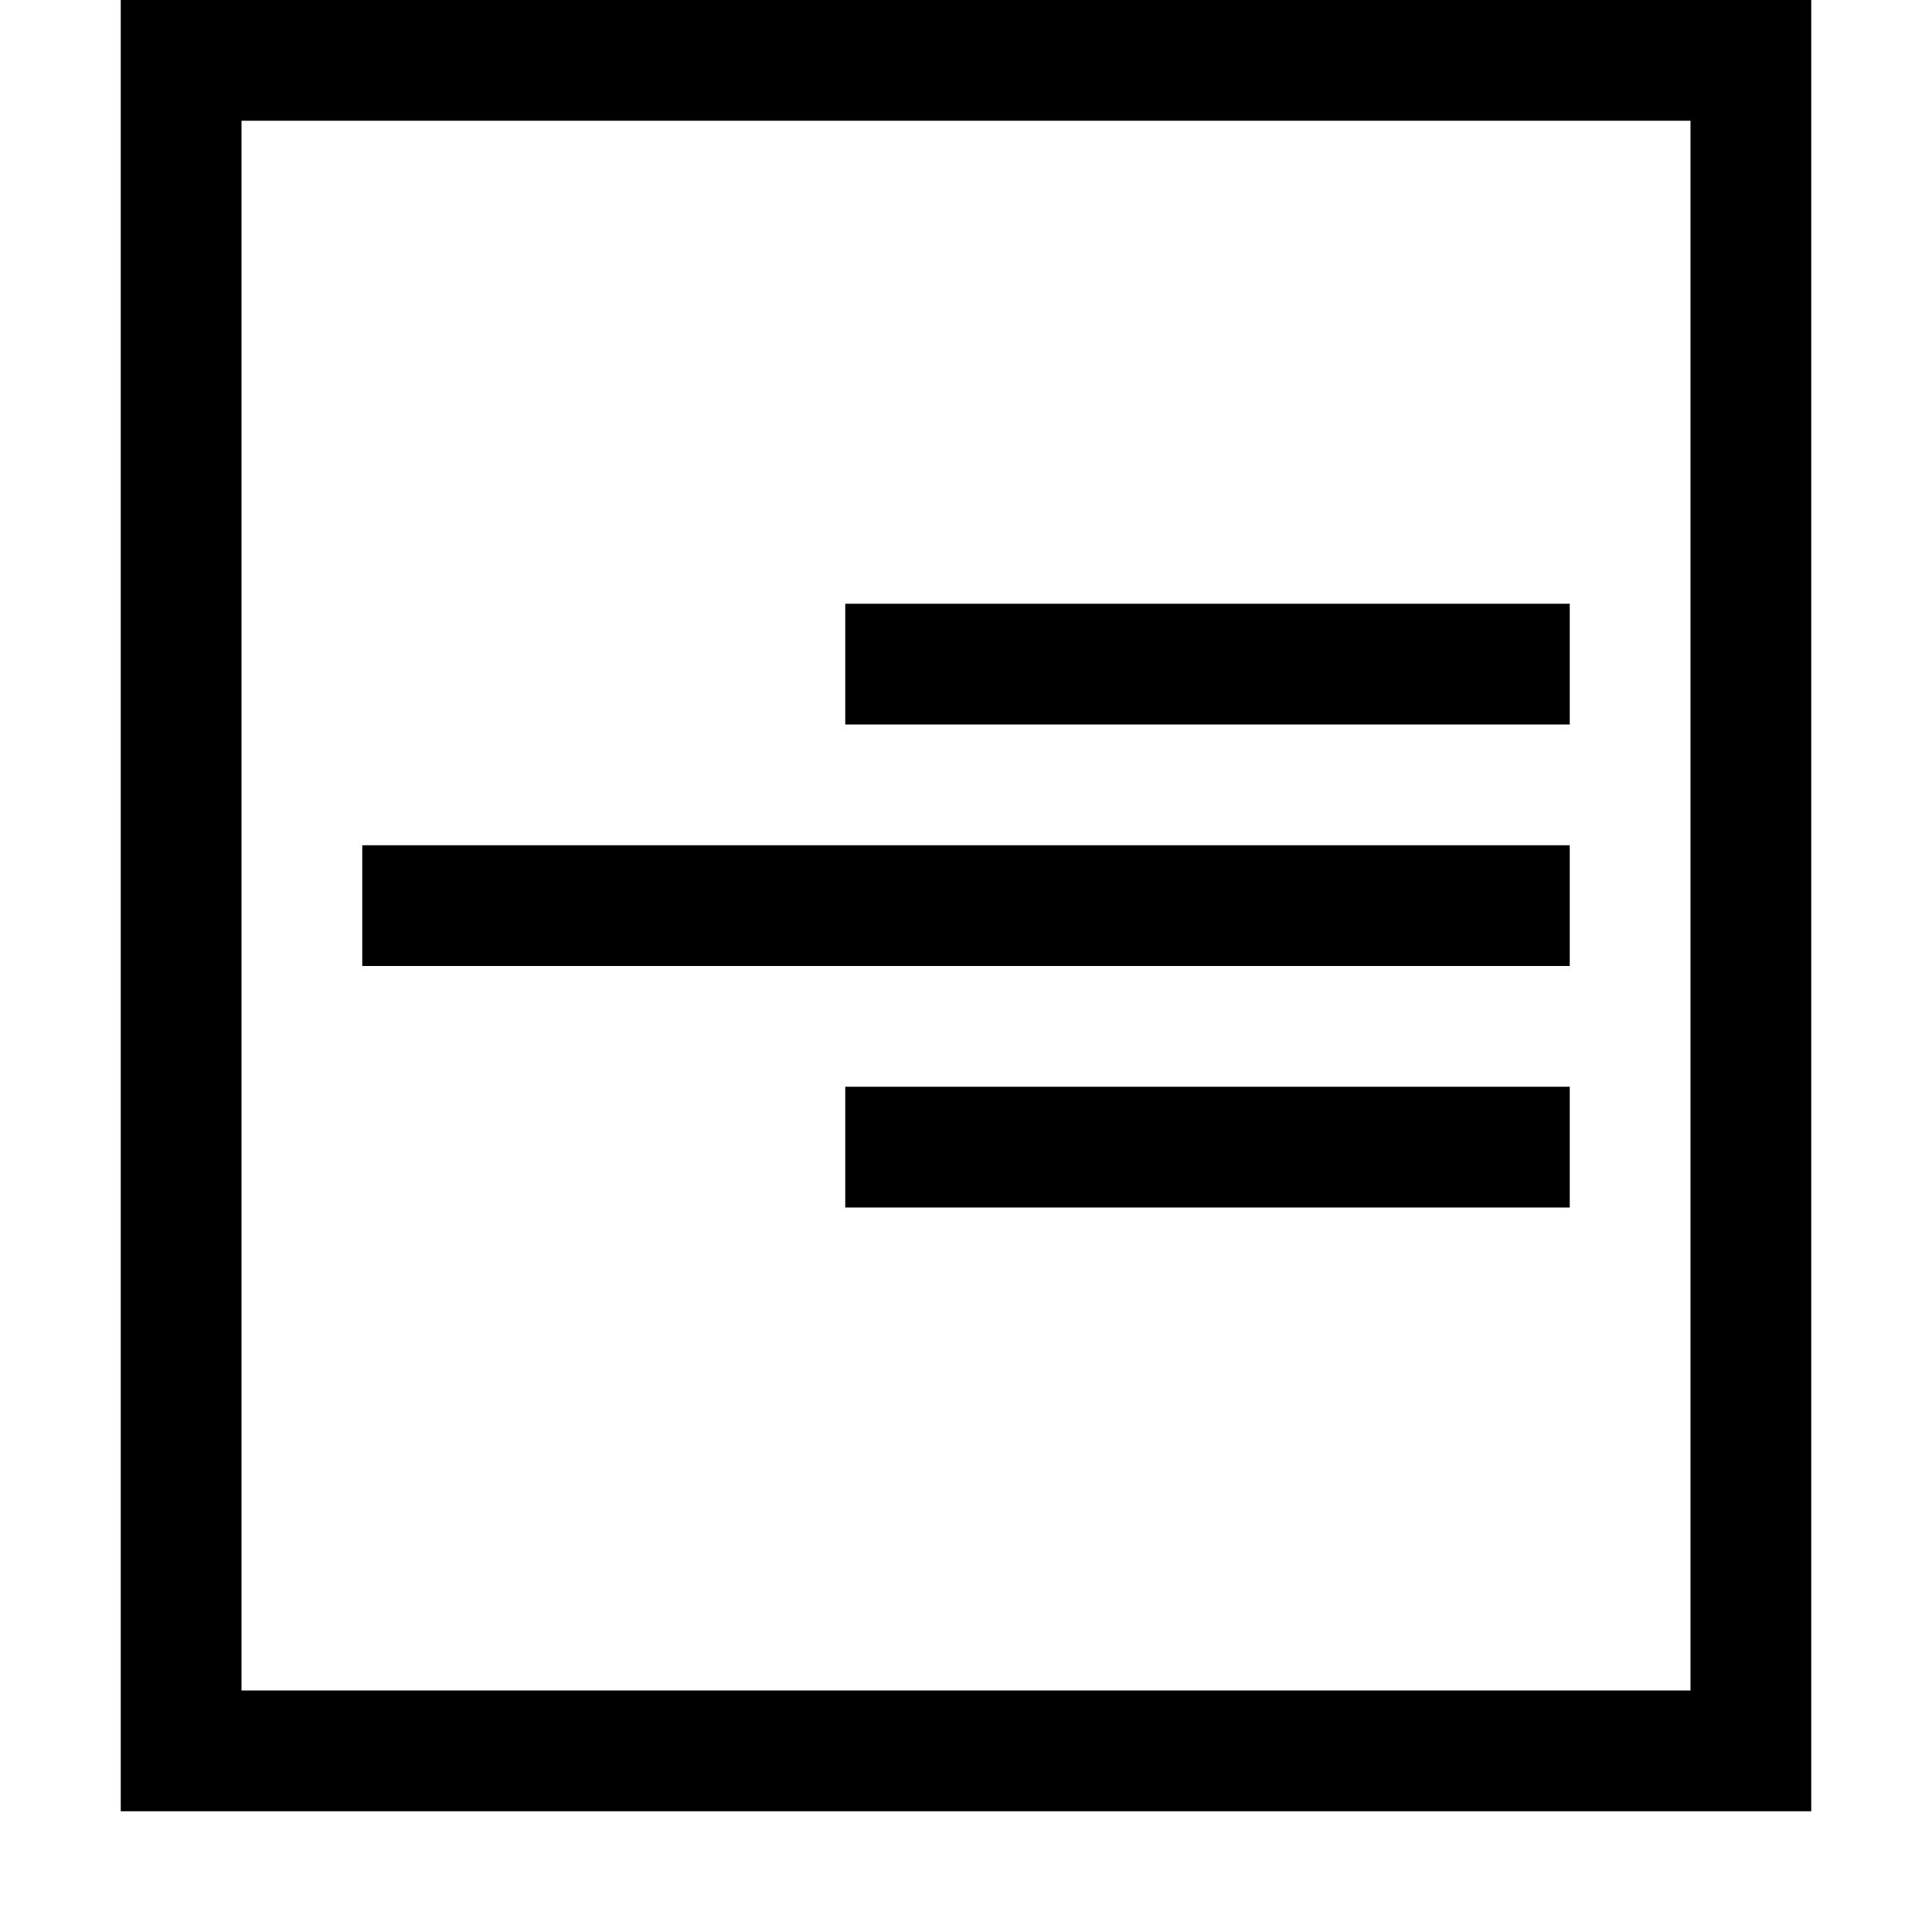<?xml version="1.0" encoding="utf-8"?>
<!-- Generator: Adobe Illustrator 19.2.1, SVG Export Plug-In . SVG Version: 6.00 Build 0)  -->
<svg version="1.1" id="Layer_1" xmlns="http://www.w3.org/2000/svg" xmlns:xlink="http://www.w3.org/1999/xlink" x="0px" y="0px"
	 viewBox="0 0 512 512" enable-background="new 0 0 512 512" xml:space="preserve">
<path fill-rule="evenodd" clip-rule="evenodd" d="M32,480V0l448,0v480H32z M64,32v416h384V32H64L64,32z M416,160H224v32h192V160z
	 M416,224H96v32h320V224z M416,288H224v32h192V288z"/>
</svg>
